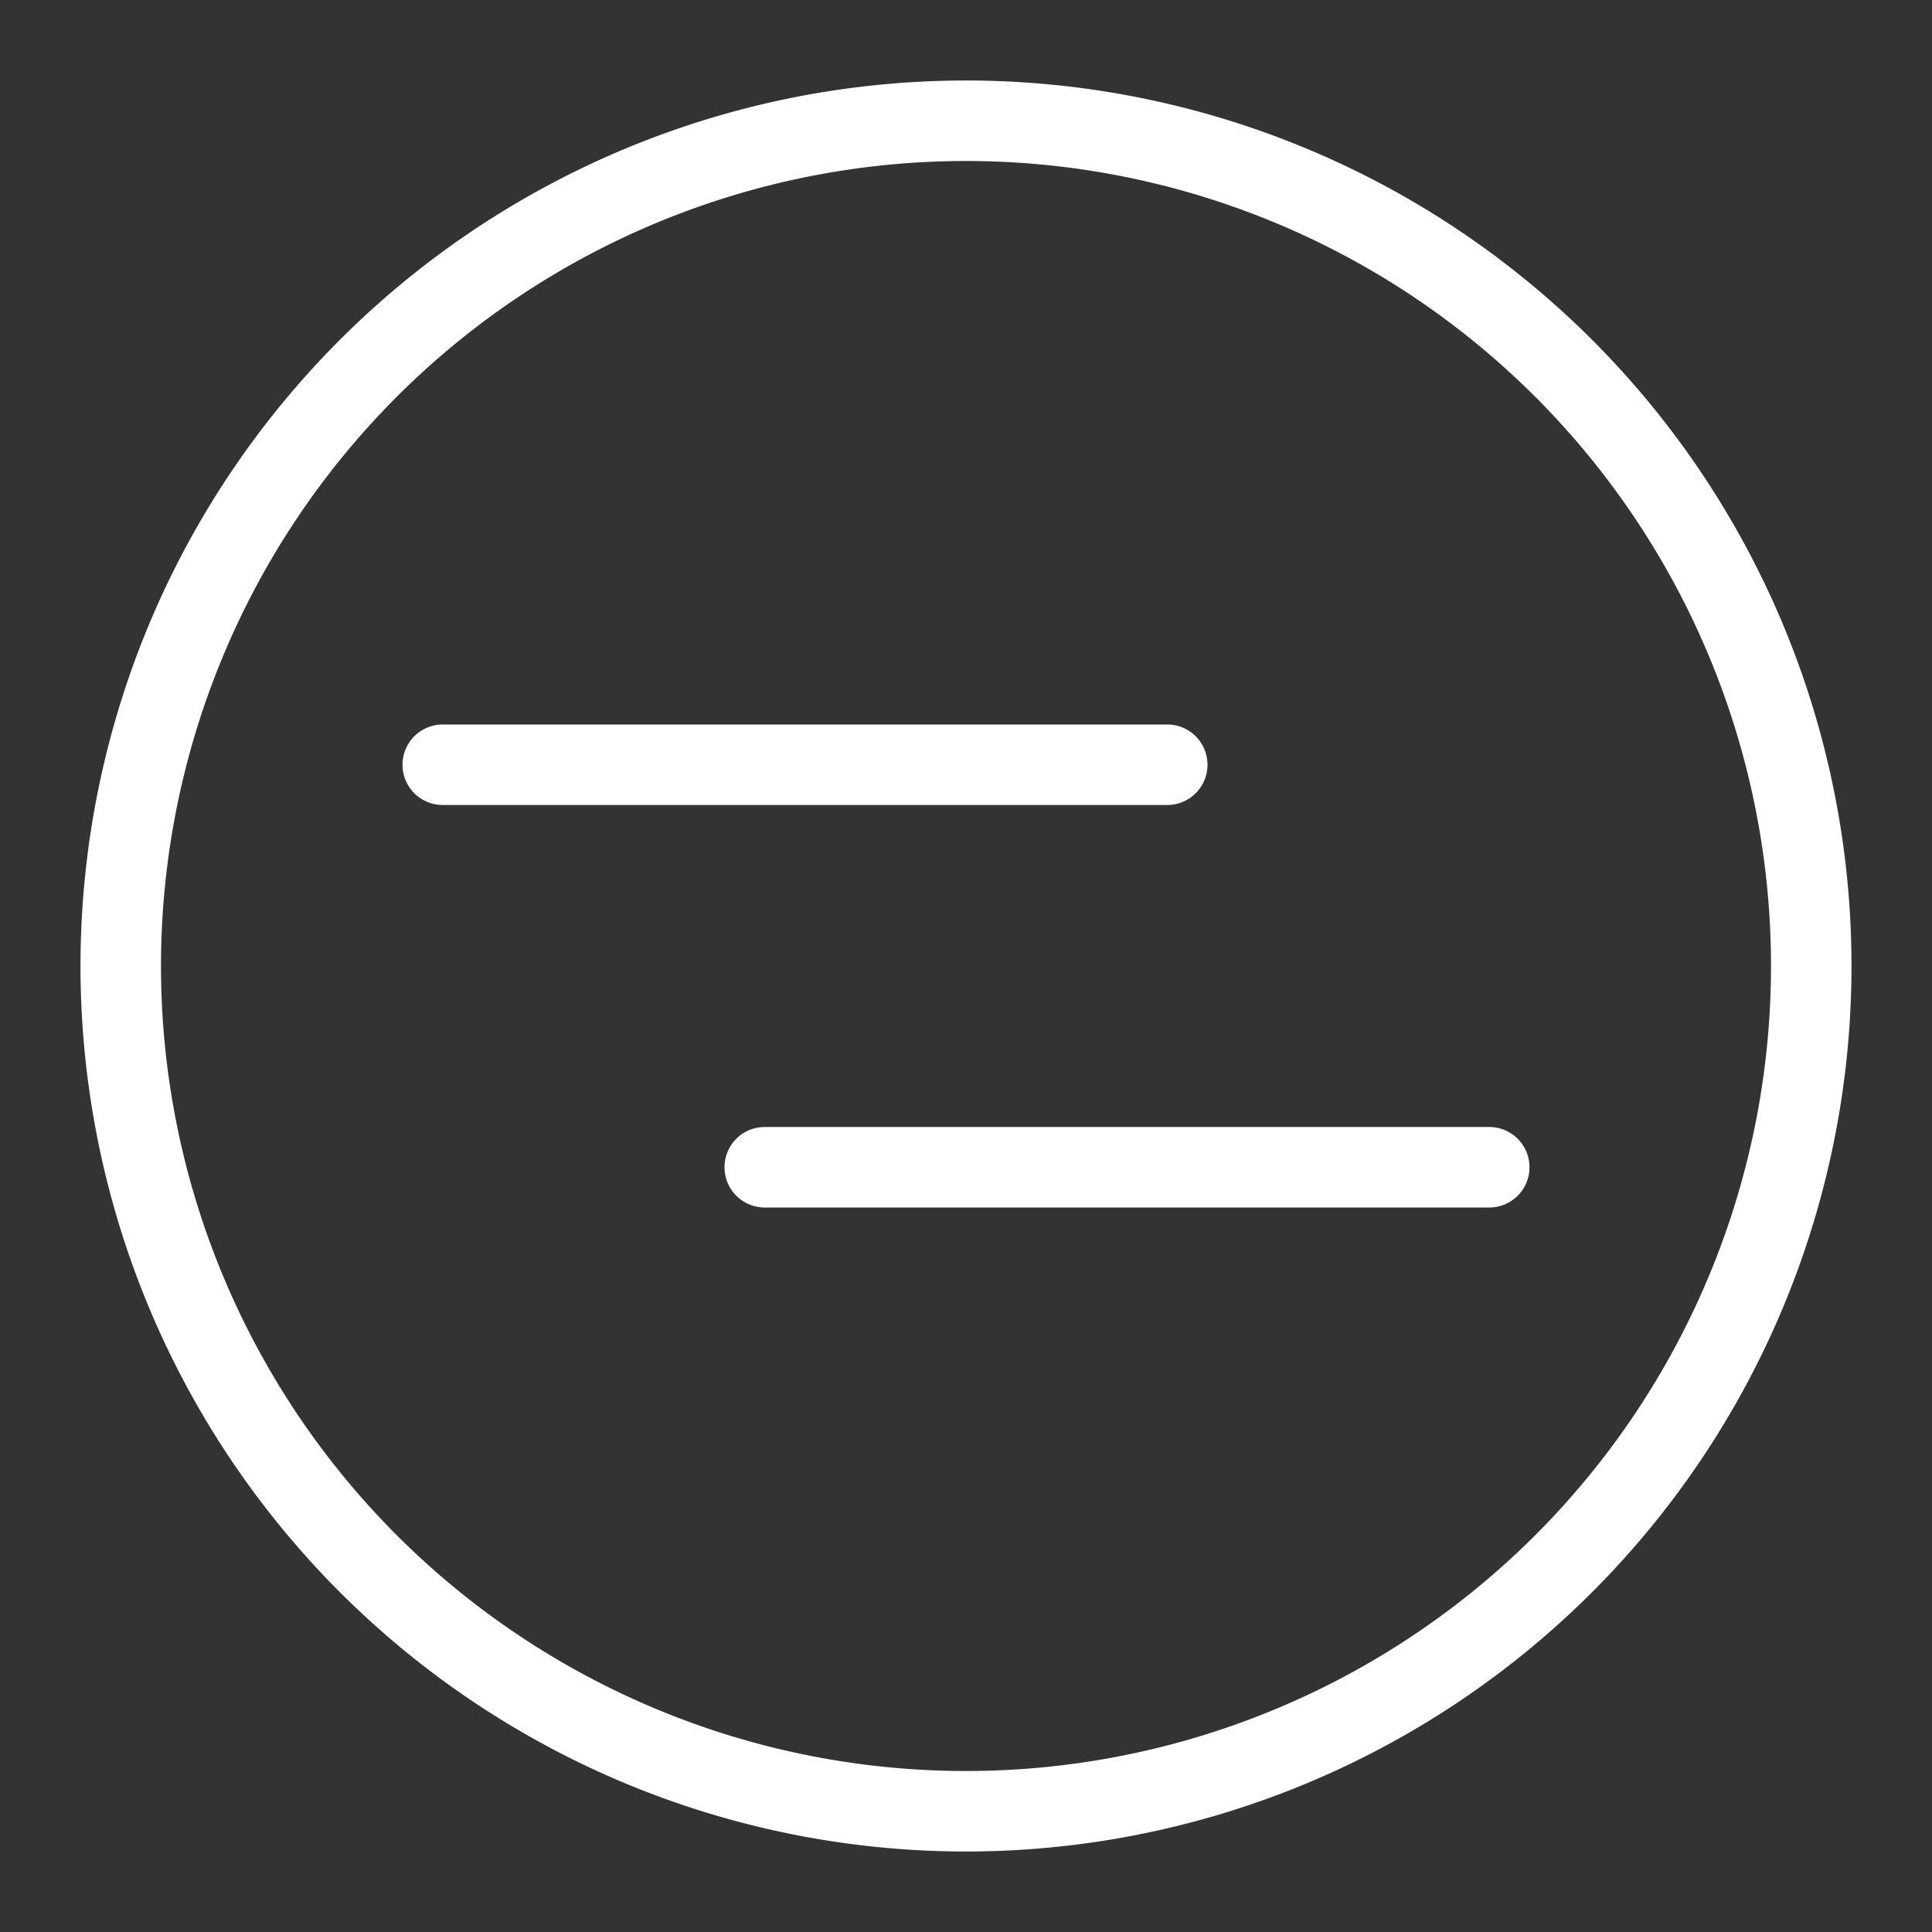 <svg id="purple" xmlns="http://www.w3.org/2000/svg" viewBox="0 0 24 24"><rect x="0" y="0" width="24" height="24" fill="#333333" stroke="none"/><defs><style>.cls-1{fill:#fff;}</style></defs><g id="marginal_parallel" data-name="marginal parallel"><g id="v2"><g id="Oval"><path class="cls-1" d="M12,23A11,11,0,1,1,23,12,11,11,0,0,1,12,23ZM12,2A10,10,0,1,0,22,12,10,10,0,0,0,12,2Z"/></g></g></g><path class="cls-1" d="M14.5,10h-9a.5.5,0,0,1,0-1h9a.5.5,0,0,1,0,1Z"/><path class="cls-1" d="M18.5,15h-9a.5.5,0,0,1,0-1h9a.5.5,0,0,1,0,1Z"/></svg>